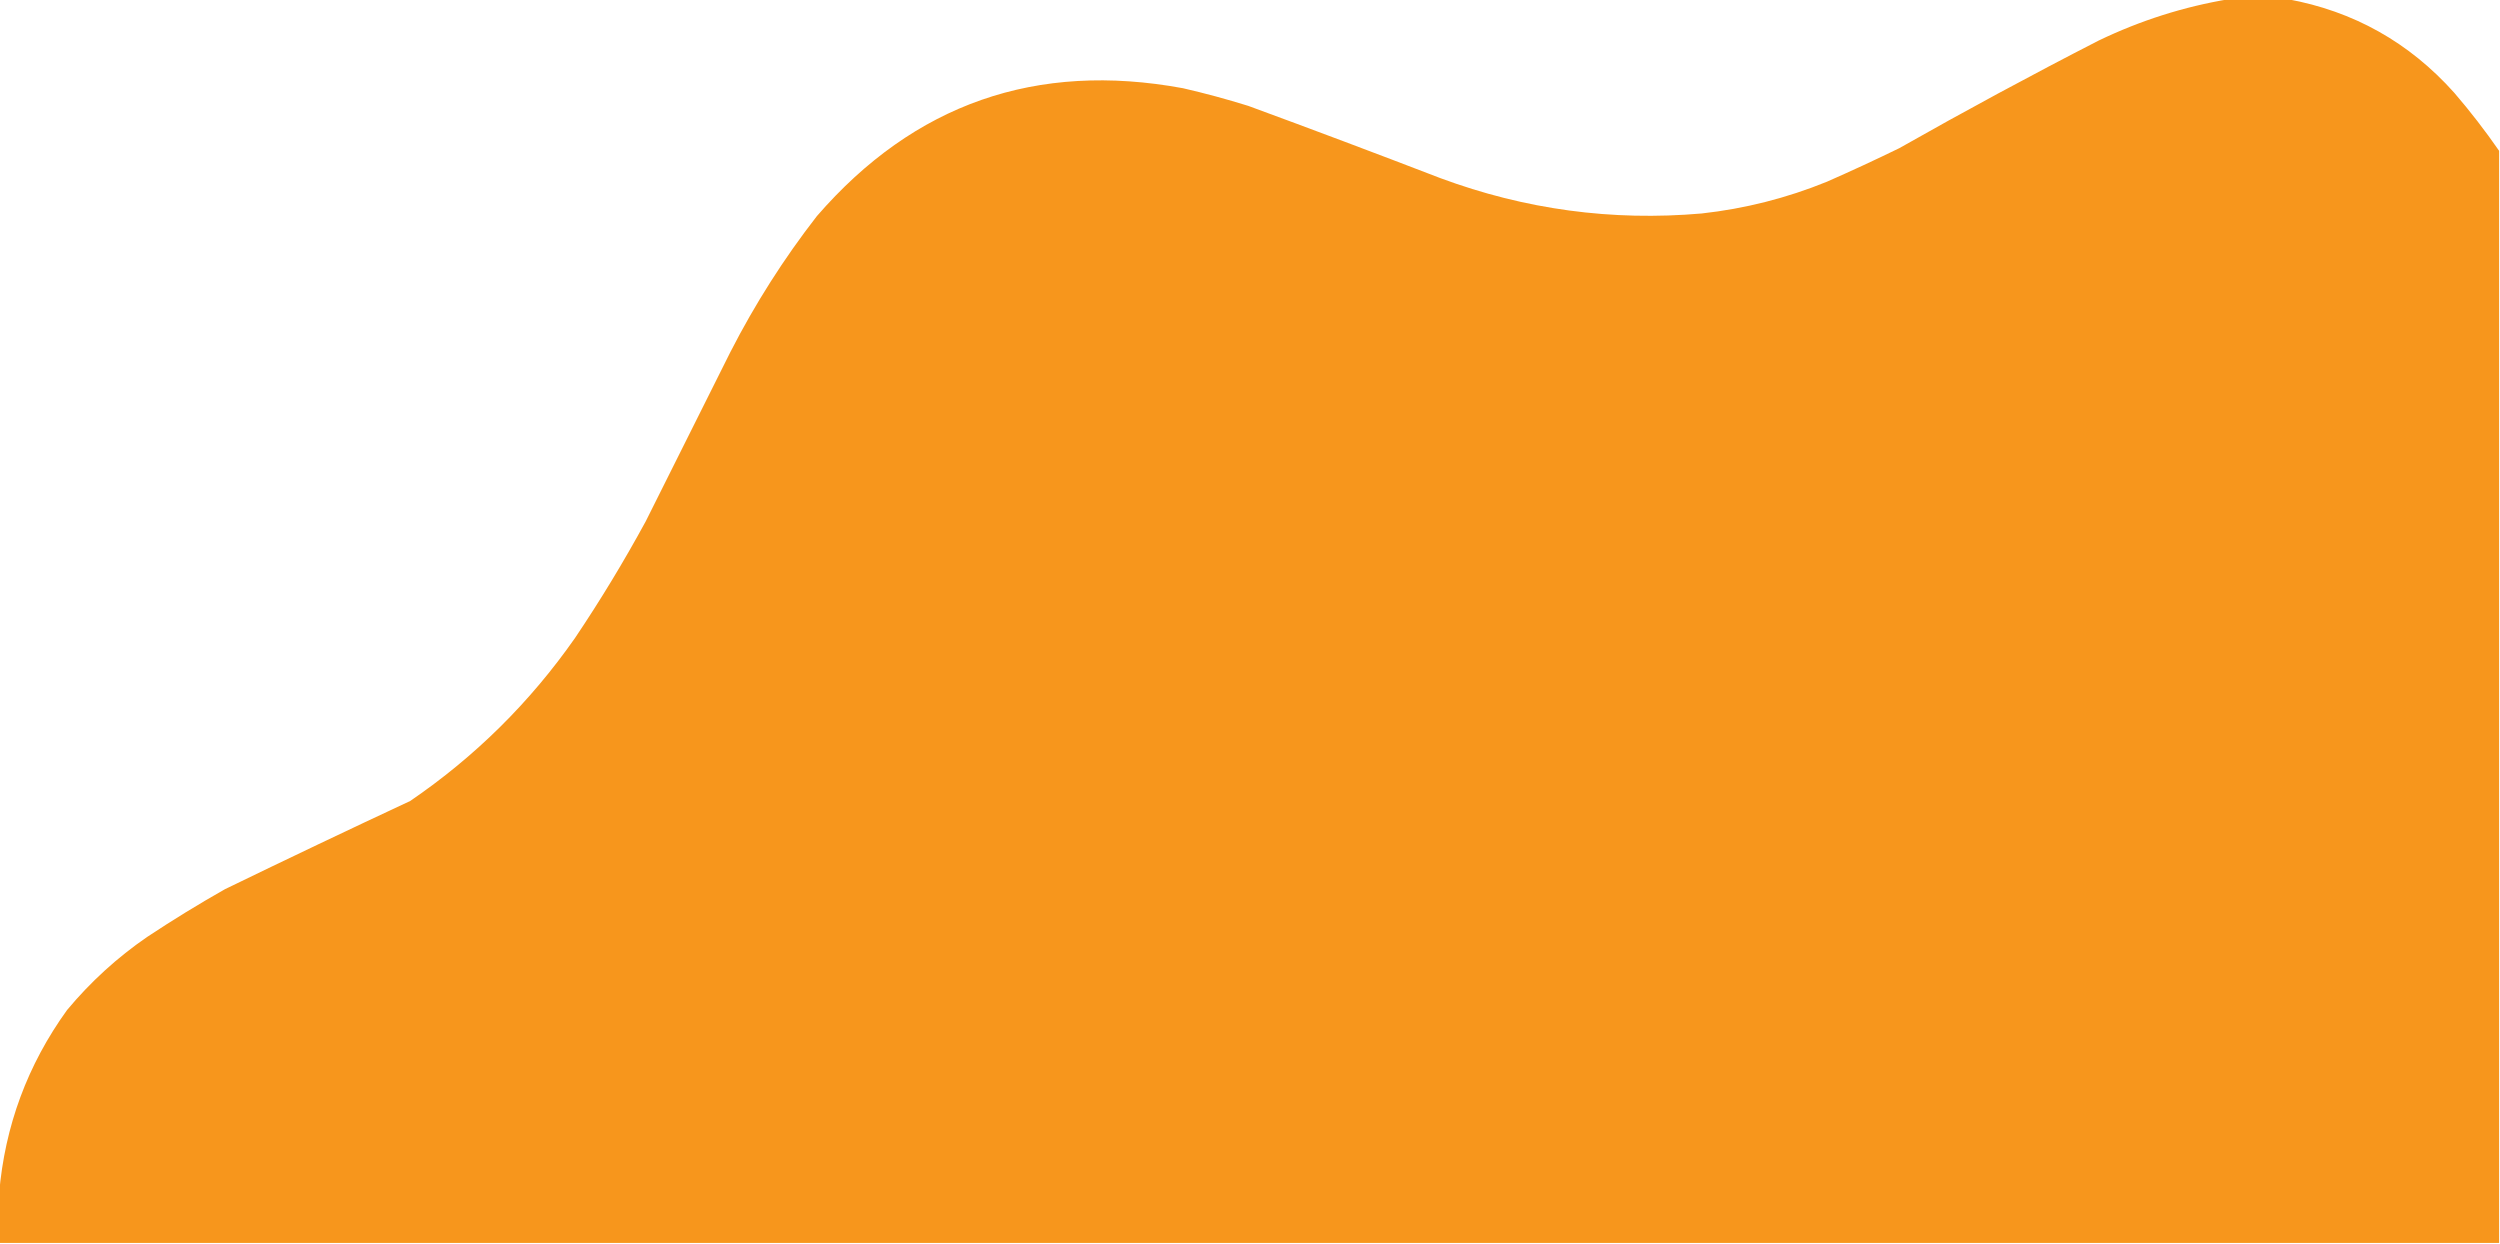 <?xml version="1.0" encoding="UTF-8"?>
<!DOCTYPE svg PUBLIC "-//W3C//DTD SVG 1.1//EN" "http://www.w3.org/Graphics/SVG/1.1/DTD/svg11.dtd">
<svg xmlns="http://www.w3.org/2000/svg" version="1.1" width="1417px" height="705px" style="shape-rendering:geometricPrecision; text-rendering:geometricPrecision; image-rendering:optimizeQuality; fill-rule:evenodd; clip-rule:evenodd" xmlns:xlink="http://www.w3.org/1999/xlink">
<g><path style="opacity:0.999" fill="#f7961c" d="M 1263.5,-0.5 C 1274.5,-0.5 1285.5,-0.5 1296.5,-0.5C 1333.99,6.334 1365.49,24.001 1391,52.5C 1400.13,63.114 1408.63,74.115 1416.5,85.5C 1416.5,291.833 1416.5,498.167 1416.5,704.5C 944.167,704.5 471.833,704.5 -0.5,704.5C -0.5,695.167 -0.5,685.833 -0.5,676.5C 2.745,638.264 15.578,603.597 38,572.5C 51.318,556.509 66.485,542.676 83.5,531C 97.832,521.498 112.499,512.498 127.5,504C 162.409,487.044 197.409,470.378 232.5,454C 269.291,428.876 300.458,398.042 326,361.5C 340.338,340.165 353.672,318.165 366,295.5C 382,263.5 398,231.5 414,199.5C 427.964,172.228 444.298,146.561 463,122.5C 518.181,58.848 587.348,34.681 670.5,50C 682.96,52.865 695.293,56.198 707.5,60C 743.943,73.389 780.276,87.055 816.5,101C 864.36,118.755 913.693,125.422 964.5,121C 989.001,118.291 1012.67,112.291 1035.5,103C 1049.29,96.94 1062.95,90.607 1076.5,84C 1113.69,62.904 1151.36,42.57 1189.5,23C 1213.17,11.609 1237.83,3.776 1263.5,-0.5 Z"/></g>
</svg>
